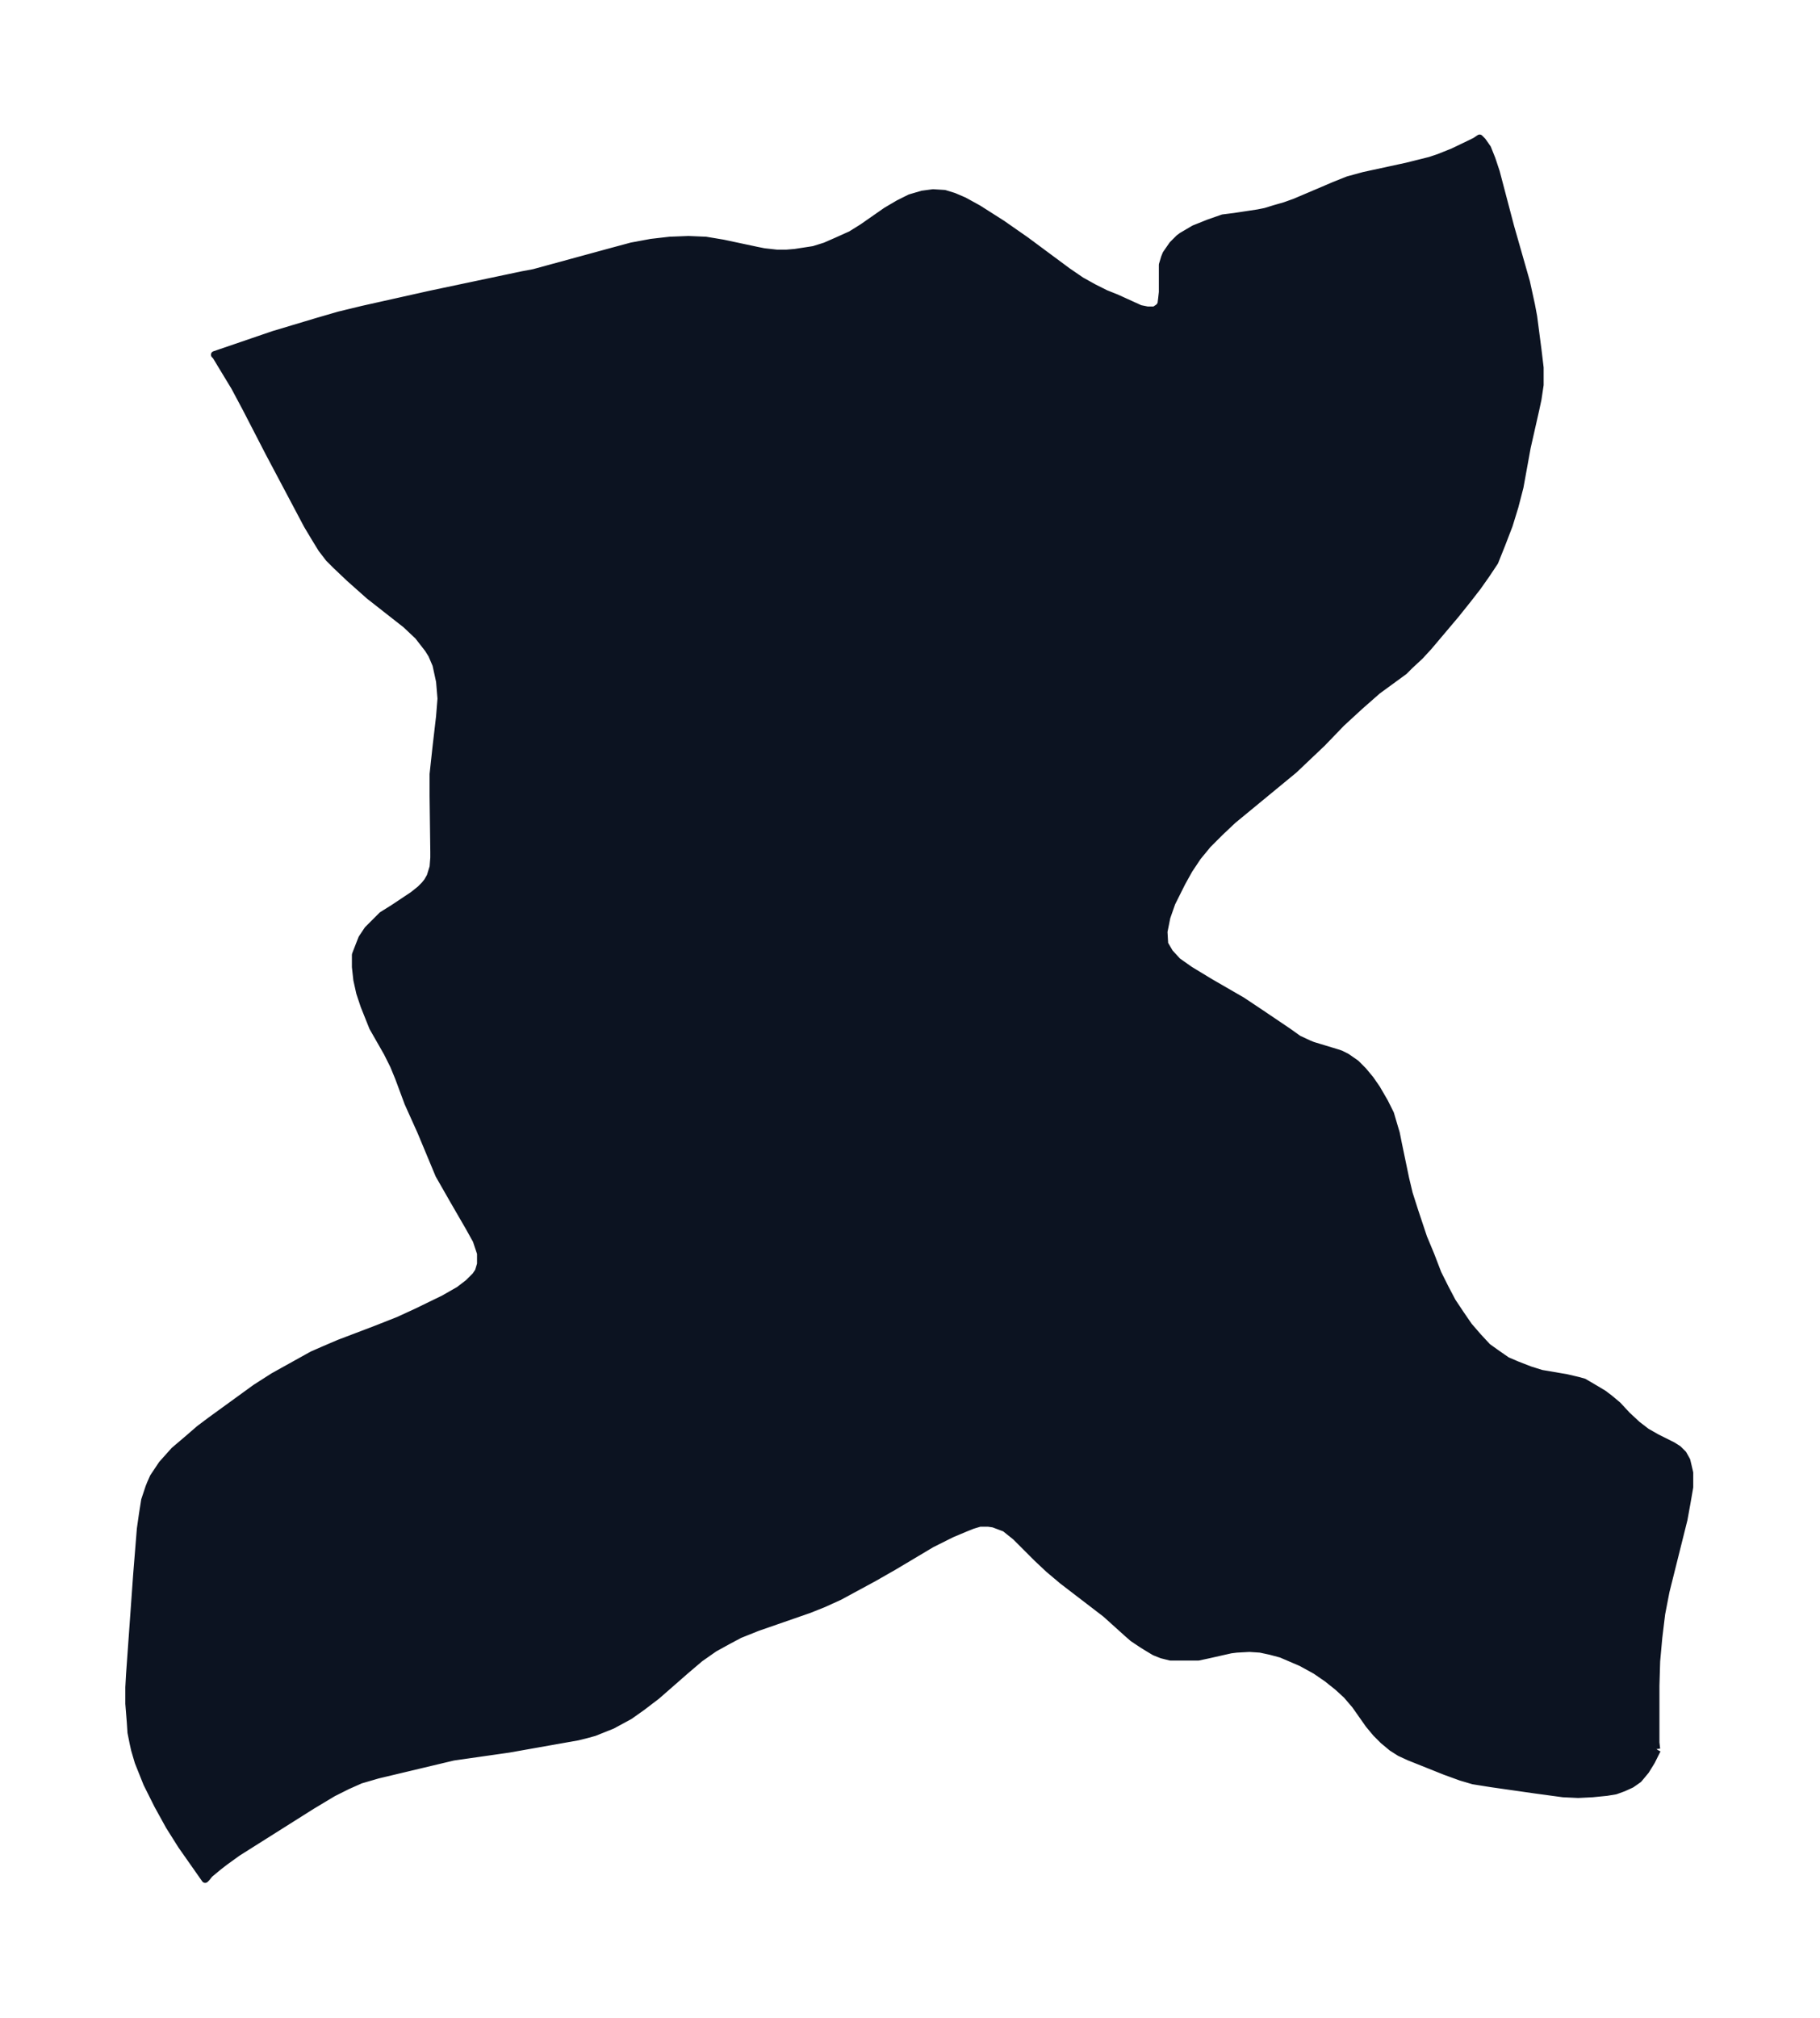 <svg xmlns="http://www.w3.org/2000/svg" xmlns:xlink="http://www.w3.org/1999/xlink" width="337.4" height="374" viewBox="0 0 253 280.5"><defs><style>*{stroke-linejoin:round;stroke-linecap:butt}</style></defs><g id="figure_1"><path id="patch_1" fill="none" d="M0 280.5h253V0H0z"/><g id="axes_1"><g id="PatchCollection_1"><defs><path id="m33c42ba906" stroke="#0c1321" d="m230.4-37.3-.8 1.6-.8 1.3-1 1.2-1 .7-1.1.5-1.1.4-1.2.2-2 .2-2 .1-2.1-.1-3.7-.5-6.3-.9-2.5-.4-1.7-.5-2.2-.8-2-.8-3-1.2-1.3-.6-1.1-.7-1.2-1-1-1-1-1.2-1.9-2.7-1.2-1.4L186-46l-1.5-1.2-1.6-1.1-2-1.1-1.4-.6-1.4-.6-1.5-.4-1.4-.3-1.5-.1-1.8.1-.8.1-3.1.7-1.4.3h-3.9l-1.2-.3-1-.4-1-.6-.8-.5-1.2-.8-.8-.7-3-2.7-6-4.6-1.9-1.6-1.6-1.5-3-3-1.5-1.2-1.6-.6-.7-.1h-1.2l-1 .3-1 .4-1.9.8-2.8 1.4-5.2 3.1-2.8 1.6-4.8 2.6-2.2 1-2 .8-7.2 2.5-2.5 1-1.5.8-2 1.1-2 1.4-2 1.7-4 3.5-2.1 1.6-1.7 1.2-2.4 1.3-2.5 1-1.1.3-1.2.3-9.6 1.7-5.6.8-2.1.3-2.1.5-8.4 2-2.4.7-1.8.8-2 1-3 1.8L33-23l-1.8 1.3-.9.7-1.2 1-.4.5-.2.2-3.3-4.7-1.7-2.7-1.6-2.9-1.5-3-1.2-3-.5-1.7-.2-.9-.3-1.5-.1-1.5-.2-2.5V-46l.1-1.8.5-7 .5-7 .5-6.2.3-2.1.3-1.9.6-1.8.2-.5.4-.9 1.2-1.8 1.7-1.9 2-1.7 1.5-1.3 1.6-1.2 6.2-4.5 2.5-1.6 1.8-1 1.8-1 1.8-1 1.6-.7 2.1-.9 5-1.9 3.3-1.3 2.6-1.2 3.7-1.8 2.1-1.2 1.3-1 1-1 .4-.6.3-1v-1.5l-.6-1.8-1-1.8-2.2-3.8-2-3.5-1-2.4-1.5-3.6-1.8-4-1.3-3.5-.7-1.7-.9-1.8-2-3.5-.6-1.5-.6-1.5-.6-1.8-.4-1.8-.2-1.8v-1.7l.7-1.8.2-.5.8-1.2 1-1 1-1 1.6-1 2.7-1.8 1-.8.6-.6.4-.5.4-.7.4-1.3.1-1.3v-.8l-.1-7.8v-3l.4-3.7.5-4.3.2-2.5-.2-2.4-.5-2.3-.6-1.4-.5-.8-1.4-1.8-1.7-1.6-5.1-4-2.7-2.4-1.9-1.8-1-1-1-1.3-.8-1.3-1.2-2-5.3-10-3.2-6.2-1.6-3-2-3.3-.6-1-.2-.2L38-234l6-1.8 3.1-.9 3.3-.8 9.4-2.1 12.8-2.7 1.6-.3 11-3 2.6-.7 2.7-.5 2.6-.3 2.6-.1 2.4.1 2.4.4 4.7 1 1 .2 1.8.2h1.3l1.2-.1 1.3-.2 1.3-.2 1.6-.5 1.6-.7 2-.9 1.6-1 3.3-2.3 1.7-1 1.6-.8 1.7-.5 1.5-.2 1.6.1 1.3.4 1.4.6 2 1.1 3.3 2.1 3.3 2.3 5.8 4.3 1.9 1.3 1.8 1 1.6.8 1.5.6 3.3 1.5 1 .2h1l.6-.4.3-.4.1-.8.1-.9v-3.8l.3-1 .2-.5.9-1.3.9-.9.4-.3 1.7-1 2-.8 2-.7 1.6-.2 3.3-.5 1-.2 1.3-.4 1.4-.4 1.4-.5 4-1.7 1.4-.6 2-.8 2.2-.6 6-1.3 3.2-.8 1.2-.4 2-.8 2.5-1.2.6-.3.6-.4.4.4.7 1 .6 1.5.6 1.8 2 7.6 2.2 7.7.7 3.2.3 1.6.6 4.6.3 2.5v2.4l-.3 2-.3 1.4-1.2 5.3-1 5.5-.7 2.7-.8 2.6-1 2.6-1 2.5-1.2 1.8-1.2 1.7-1.4 1.8-1.6 2-3.8 4.5-1.2 1.3-1.4 1.3-.8.8-3.7 2.7-2.5 2.2-2.5 2.3-2.7 2.8-1.9 1.8-2 1.9-8.5 7-1.8 1.7-1.7 1.7-1.4 1.7-1.2 1.8-1 1.8-1.4 2.8-.7 2-.4 2 .1 1.7.7 1.2 1.1 1.2 1.7 1.2 2.8 1.7 4.5 2.6 2.4 1.6 4 2.7 1.4 1 1.5.7.5.2 3.3 1 .6.2.8.4 1.3.9 1 1 1 1.2.9 1.3 1.1 1.9.8 1.6.5 1.7.3 1 .3 1.5 1 4.8.5 2.1.8 2.5 1.2 3.6 1 2.4 1 2.6 1 2 1 1.9 1.2 1.8 1.1 1.6 1.3 1.5 1.3 1.4 1.4 1 1.3.9 1.4.6 1.8.7 1.6.5 3.5.6 1.7.4.7.2 1.7 1 1 .6.8.6 1.2 1 1.3 1.4 1.4 1.3 1.3 1 1.4.8 2.2 1.1.8.5.7.7.5.9.4 1.7v2l-.4 2.3-.4 2.2-2.5 10-.6 3.1-.4 3.3-.3 3.3-.1 3.4v7.9l.1.9"/></defs><g clip-path="url(#p1caaa51fa7)"><use xlink:href="#m33c42ba906" y="280.5" fill="#0c1321" stroke="#0c1321"/></g></g></g></g><defs><clipPath id="p1caaa51fa7"><path d="M7.2 7.2h238.6v266.1H7.2z"/></clipPath></defs></svg>